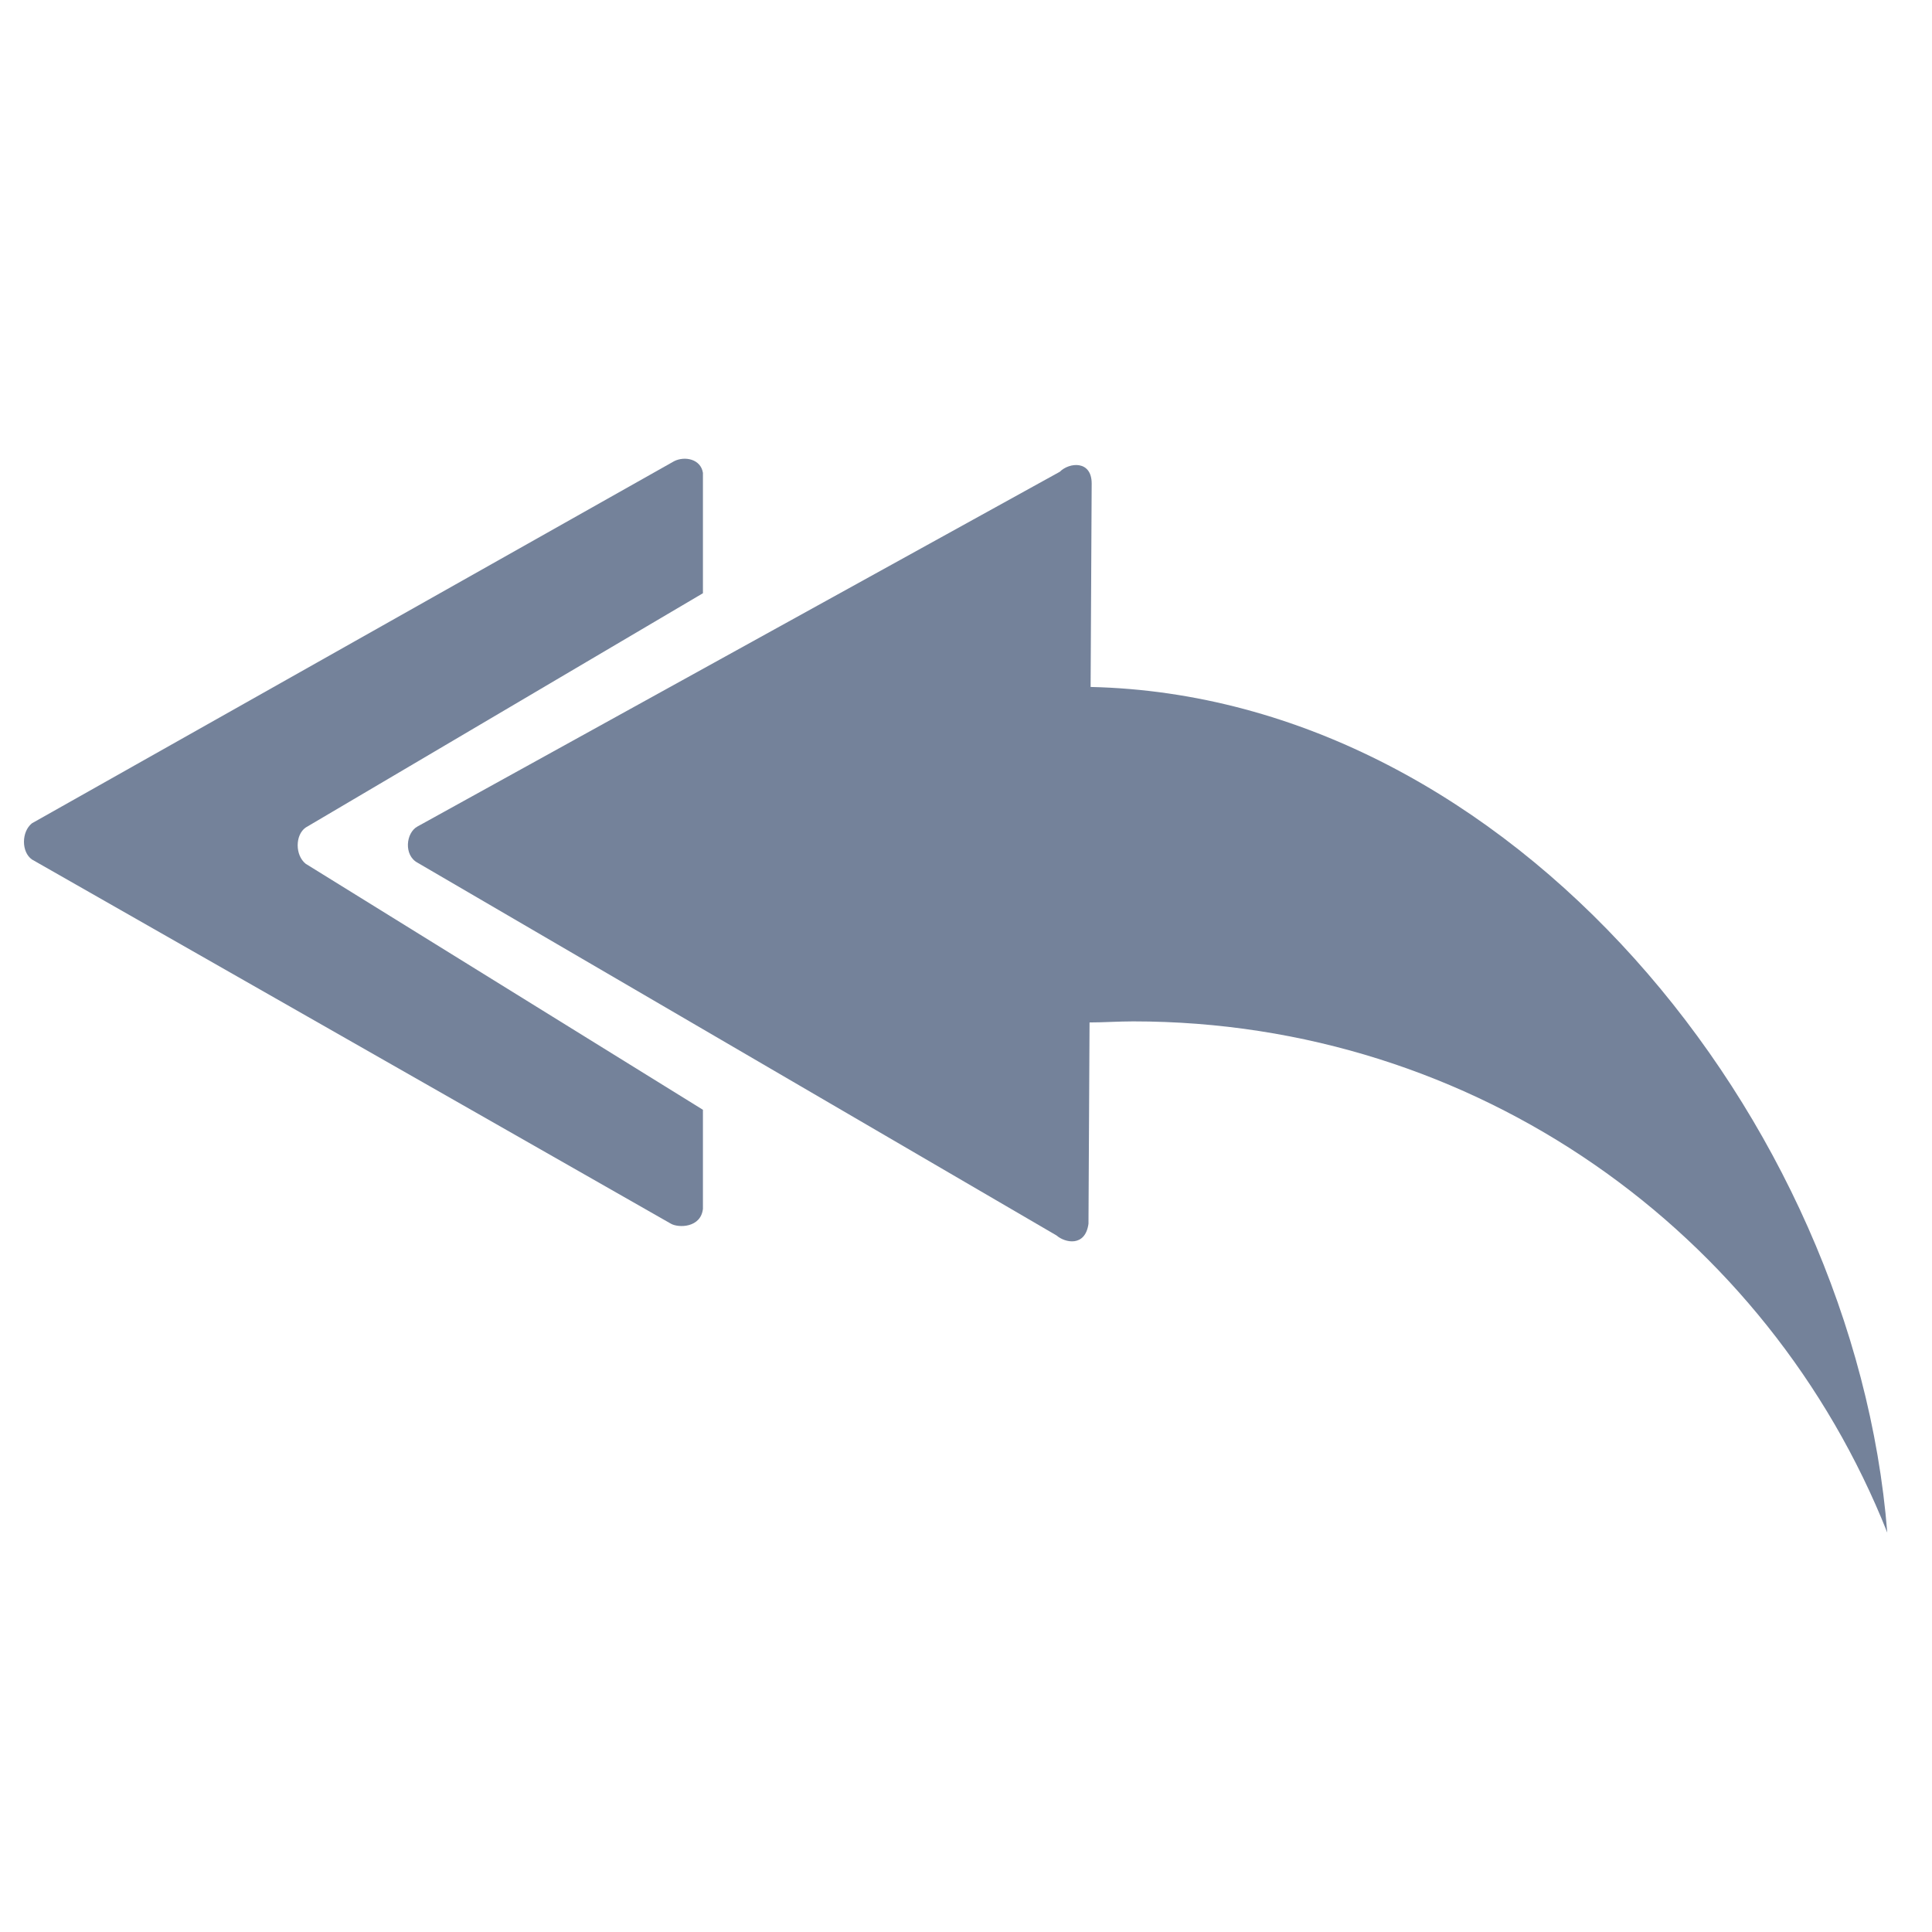 <?xml version="1.0" standalone="no"?><!DOCTYPE svg PUBLIC "-//W3C//DTD SVG 1.1//EN" "http://www.w3.org/Graphics/SVG/1.1/DTD/svg11.dtd"><svg t="1715741809377" class="icon" viewBox="0 0 1024 1024" version="1.1" xmlns="http://www.w3.org/2000/svg" p-id="3226" xmlns:xlink="http://www.w3.org/1999/xlink" width="200" height="200"><path d="M162.011 457.808c-5.645-4.516-5.645-15.241 0-19.193L372.569 314.426 372.569 250.637c-1.129-7.338-9.596-9.032-15.241-6.209L16.935 436.357c-5.645 4.516-5.645 15.241 0 19.193l338.699 193.058c3.951 2.258 15.806 2.258 16.935-7.903l0-52.498L162.011 457.808z" fill="#74829a" p-id="3227"></path><path d="M600.626 541.354c-7.903 0-15.806 0.564-23.144 0.564l-0.564 106.69c-1.693 12.419-12.419 10.161-16.935 6.209l-338.699-197.574c-7.338-3.951-6.209-15.806 0-19.193l340.393-187.978c5.08-5.08 16.935-6.209 16.935 6.209l-0.564 107.819c222.977 5.08 404.745 229.186 422.245 448.212C937.067 653.125 782.395 541.354 600.626 541.354z" fill="#74829a" p-id="3228"></path></svg>
